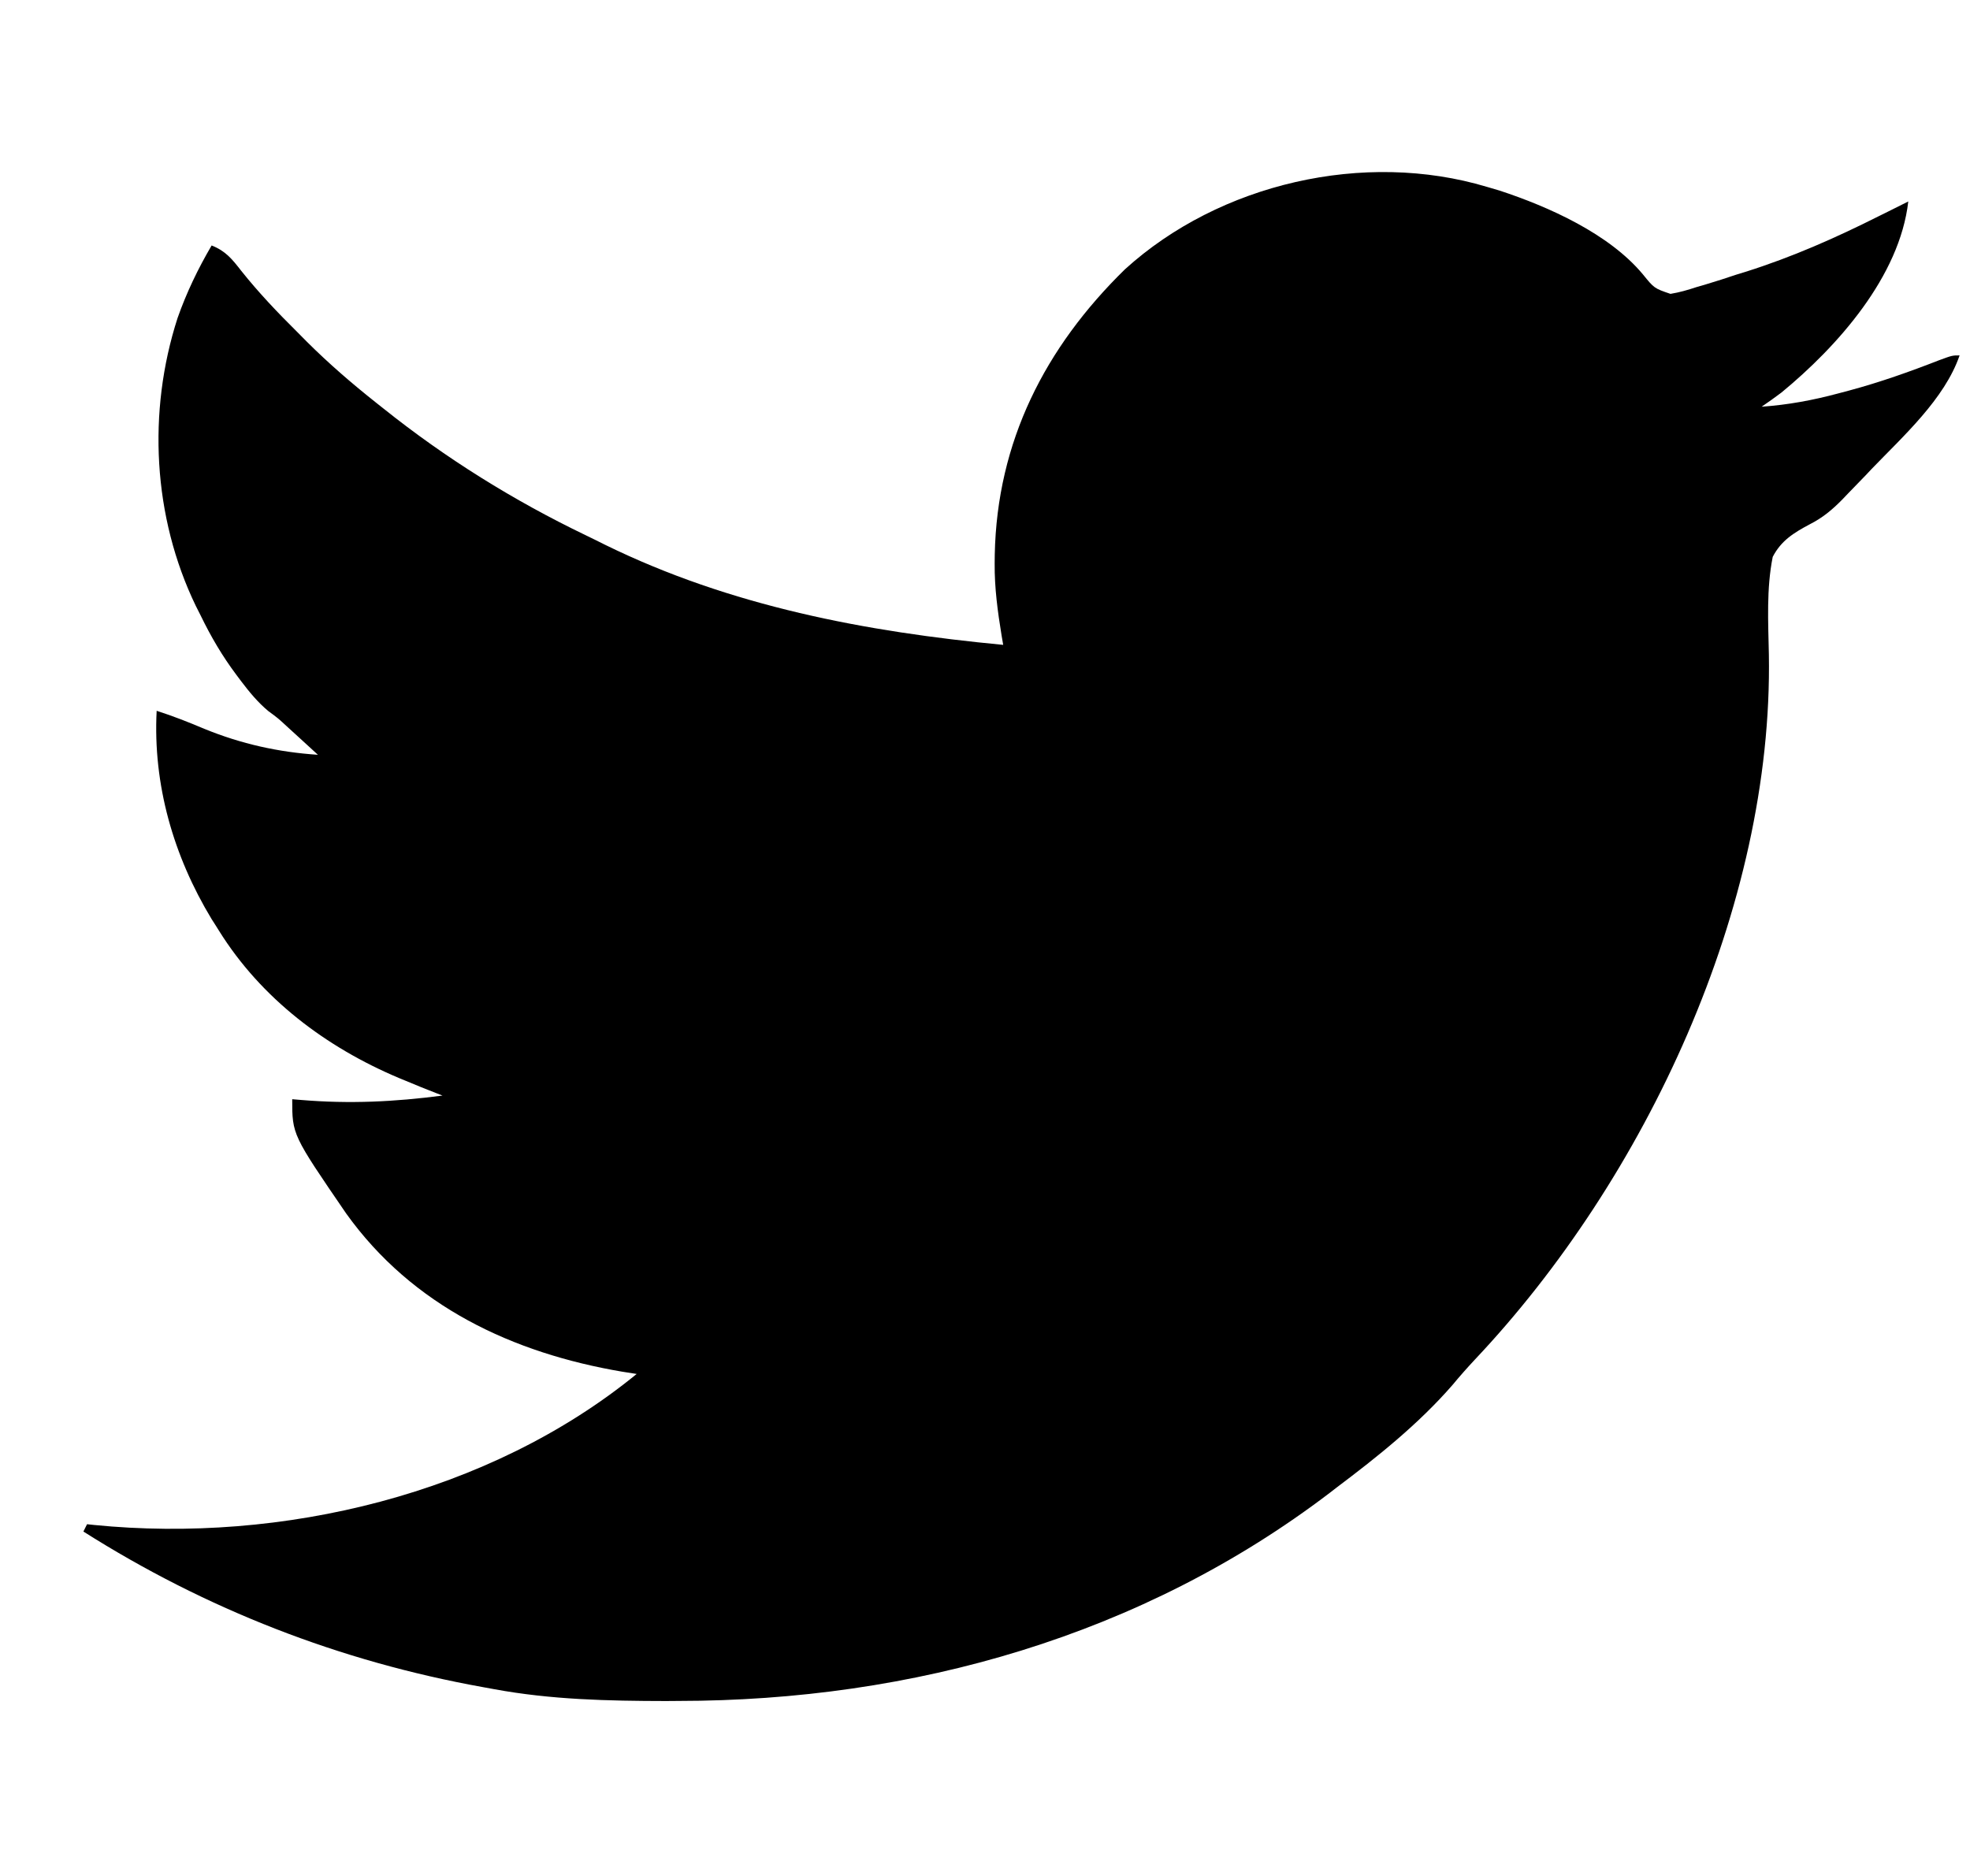 <svg width="21" height="20" viewBox="0 0 21 20" fill="none" xmlns="http://www.w3.org/2000/svg">
                                    <g clip-path="url(#clip0_2001_150)">
                                        <path d="M15.85 1.992C15.917 2.012 15.917 2.012 15.986 2.032C16.509 2.204 17.153 2.492 17.513 2.925C17.634 3.074 17.634 3.074 17.807 3.133C17.904 3.117 17.991 3.092 18.084 3.061C18.118 3.051 18.152 3.041 18.187 3.031C18.294 2.999 18.4 2.965 18.506 2.929C18.539 2.919 18.572 2.909 18.607 2.898C19.102 2.742 19.566 2.537 20.029 2.304C20.059 2.29 20.089 2.275 20.12 2.259C20.194 2.222 20.268 2.185 20.342 2.148C20.251 2.948 19.587 3.694 18.99 4.185C18.921 4.237 18.851 4.287 18.779 4.336C19.061 4.316 19.325 4.267 19.597 4.194C19.636 4.184 19.675 4.174 19.714 4.163C20.041 4.075 20.357 3.963 20.672 3.84C20.811 3.789 20.811 3.789 20.889 3.789C20.73 4.253 20.287 4.651 19.951 5C19.931 5.021 19.911 5.043 19.89 5.065C19.828 5.13 19.765 5.194 19.702 5.259C19.682 5.28 19.661 5.302 19.64 5.324C19.531 5.435 19.431 5.519 19.291 5.59C19.122 5.68 18.987 5.763 18.897 5.937C18.829 6.278 18.849 6.632 18.856 6.978C18.902 9.667 17.543 12.566 15.721 14.496C15.639 14.584 15.56 14.673 15.484 14.765C15.122 15.181 14.687 15.529 14.248 15.859C14.225 15.877 14.201 15.895 14.177 15.914C12.172 17.442 9.728 18.133 7.229 18.134C7.186 18.135 7.143 18.135 7.099 18.135C6.479 18.134 5.875 18.121 5.264 18.008C5.226 18.001 5.188 17.994 5.149 17.987C3.625 17.713 2.195 17.156 0.889 16.328C0.902 16.302 0.915 16.276 0.928 16.25C0.953 16.253 0.978 16.255 1.003 16.258C3.002 16.457 5.212 15.934 6.787 14.648C6.737 14.64 6.686 14.632 6.634 14.624C5.465 14.426 4.398 13.926 3.69 12.937C3.115 12.097 3.115 12.097 3.115 11.719C3.147 11.721 3.179 11.724 3.211 11.727C3.727 11.77 4.205 11.747 4.717 11.68C4.697 11.672 4.676 11.664 4.655 11.656C4.545 11.614 4.436 11.569 4.326 11.523C4.302 11.513 4.278 11.503 4.253 11.493C3.475 11.165 2.785 10.646 2.334 9.922C2.309 9.881 2.283 9.841 2.256 9.799C1.85 9.128 1.629 8.366 1.67 7.578C1.845 7.634 2.012 7.7 2.18 7.771C2.572 7.931 2.967 8.019 3.389 8.047C3.321 7.985 3.254 7.923 3.186 7.861C3.13 7.809 3.13 7.809 3.072 7.757C2.964 7.657 2.964 7.657 2.859 7.58C2.747 7.486 2.659 7.379 2.571 7.263C2.554 7.241 2.537 7.218 2.52 7.195C2.37 6.995 2.248 6.787 2.139 6.562C2.122 6.528 2.105 6.494 2.087 6.459C1.629 5.511 1.57 4.389 1.893 3.39C1.989 3.118 2.11 2.866 2.256 2.617C2.406 2.676 2.475 2.763 2.573 2.889C2.758 3.121 2.958 3.331 3.169 3.54C3.203 3.574 3.237 3.608 3.272 3.644C3.507 3.878 3.754 4.091 4.014 4.297C4.038 4.316 4.061 4.335 4.086 4.354C4.751 4.886 5.476 5.337 6.243 5.706C6.314 5.74 6.384 5.775 6.454 5.81C7.788 6.463 9.228 6.736 10.694 6.875C10.688 6.842 10.683 6.81 10.677 6.776C10.635 6.519 10.601 6.269 10.603 6.008C10.604 5.977 10.604 5.946 10.604 5.913C10.628 4.709 11.139 3.705 11.992 2.871C13 1.955 14.543 1.6 15.85 1.992Z" fill="black"/>
                                    </g>
                                    <defs>
                                        <clipPath id="clip0_2001_150">
                                            <rect width="20" height="20" fill="white" transform="translate(0.889)"/>
                                        </clipPath>
                                    </defs>
                                </svg>